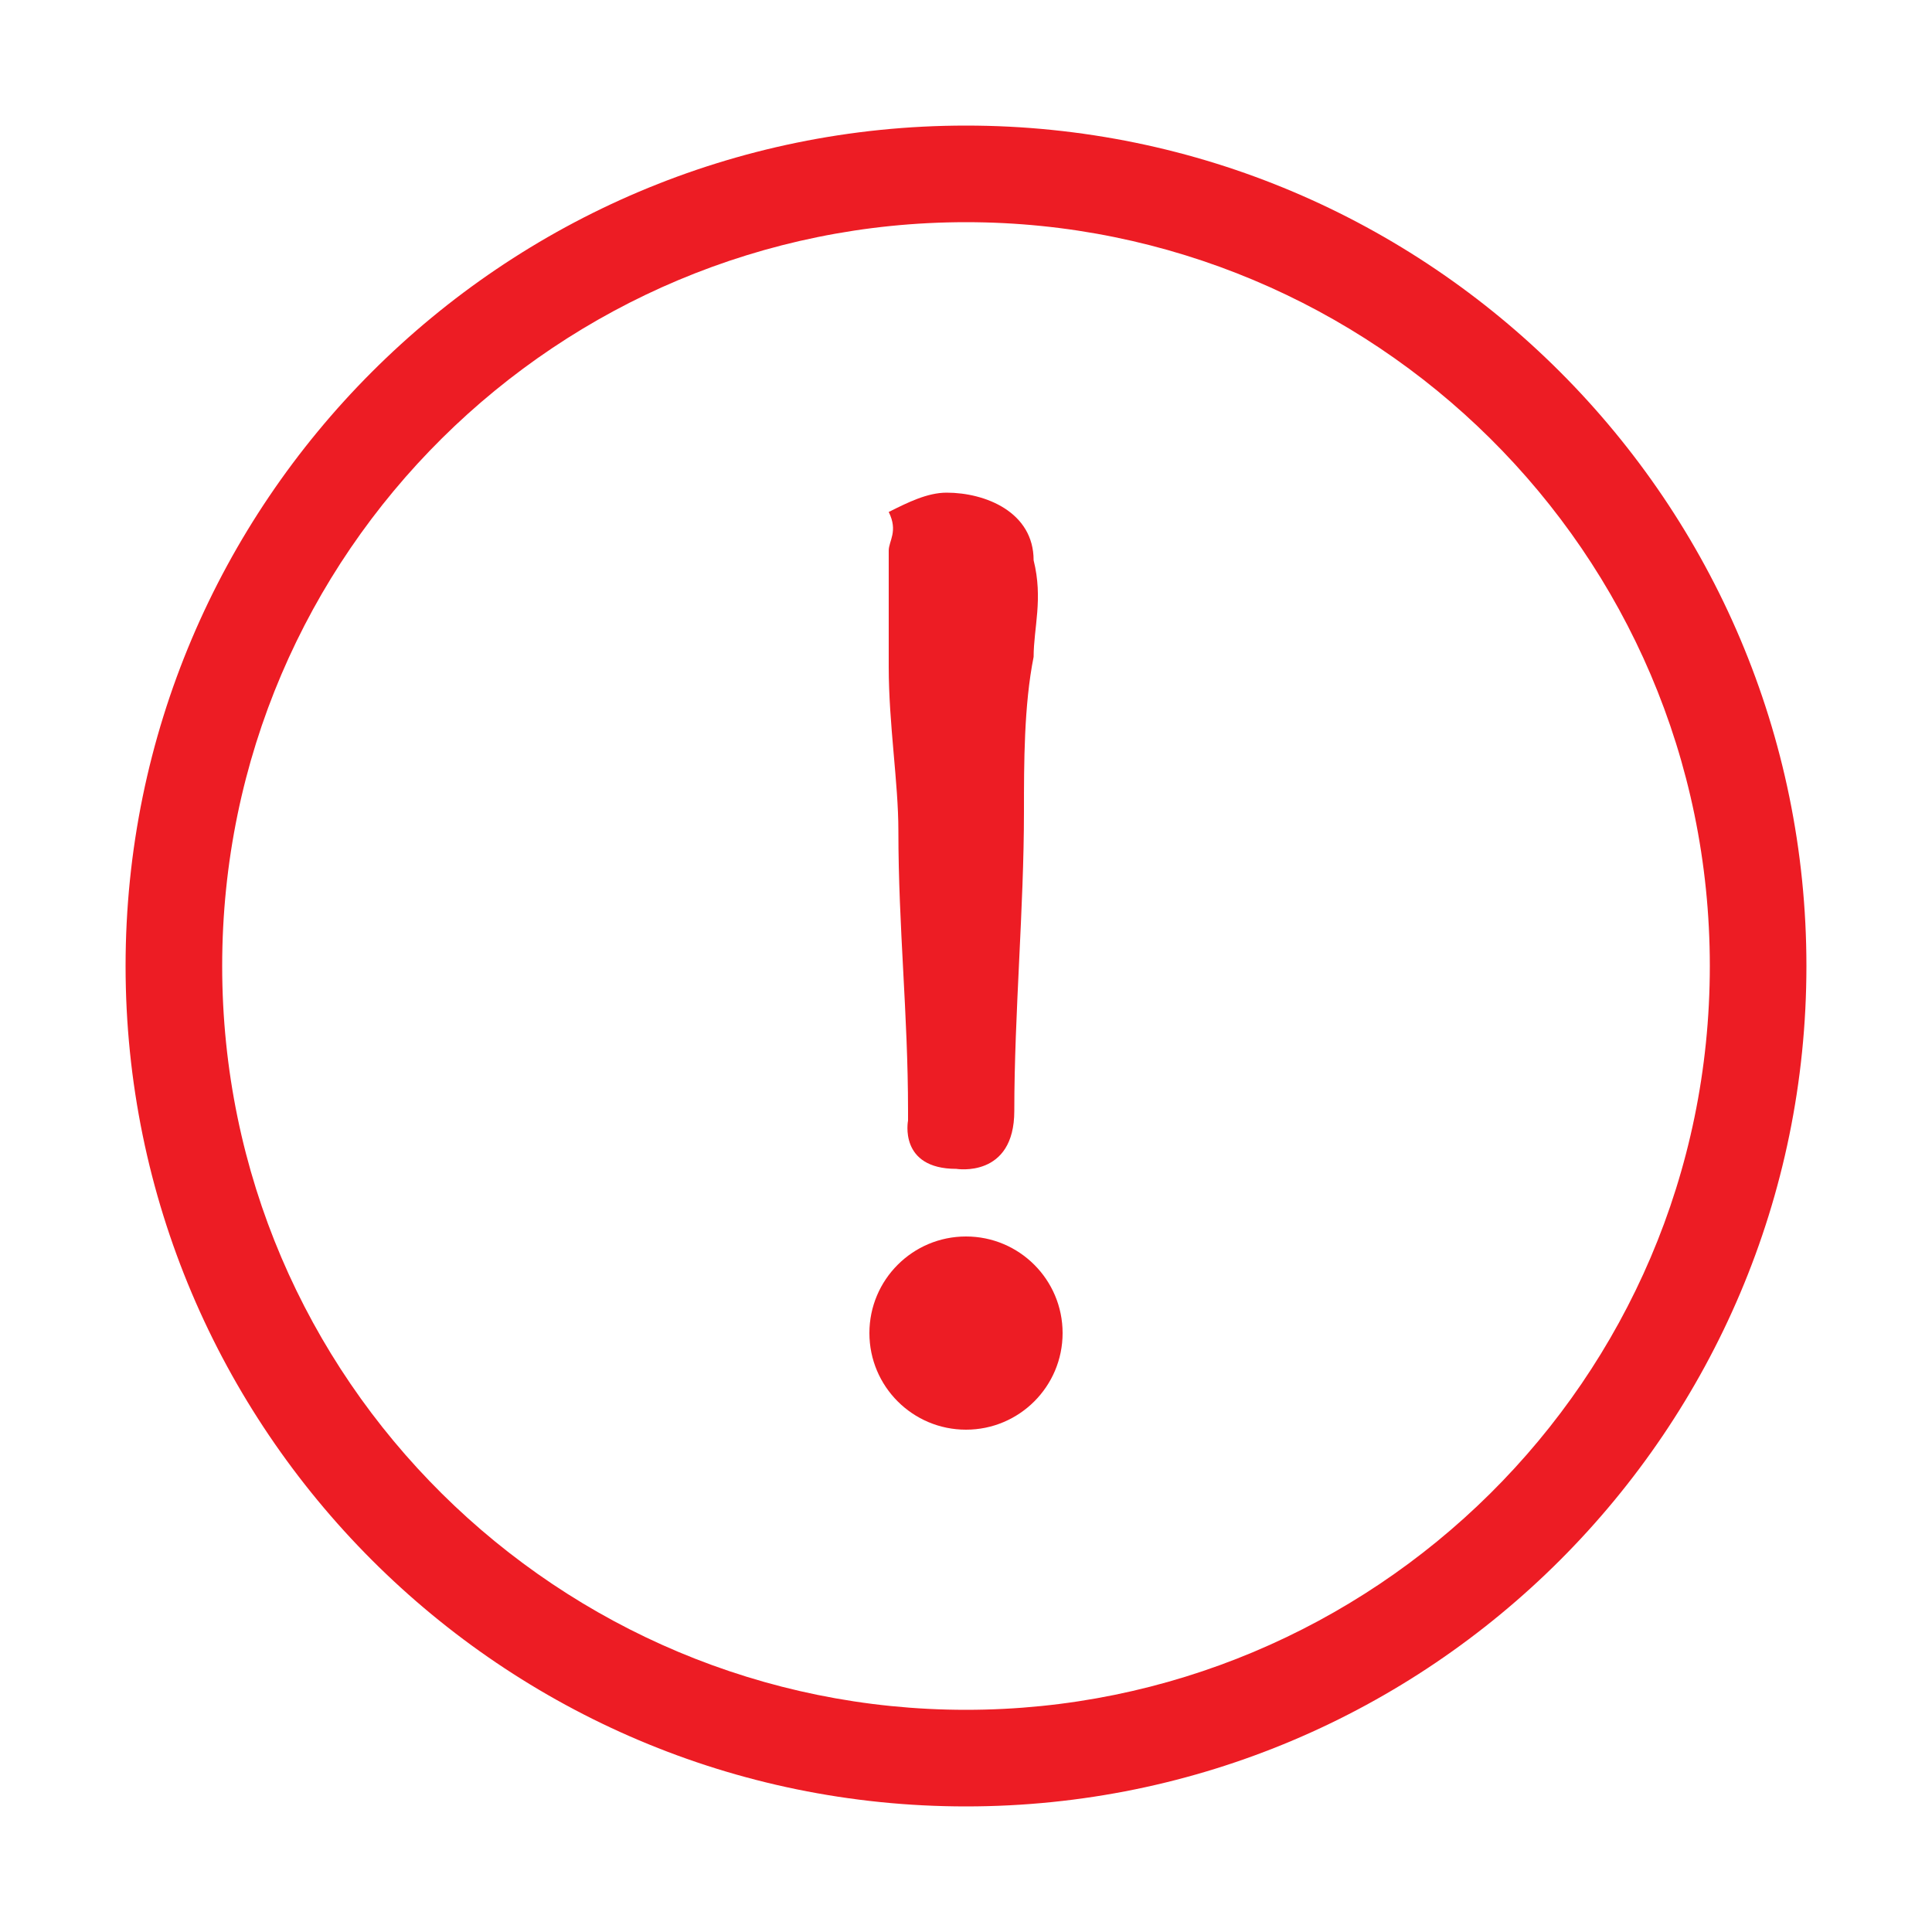 <?xml version="1.0" encoding="utf-8"?>
<!-- Generator: Adobe Illustrator 19.0.0, SVG Export Plug-In . SVG Version: 6.00 Build 0)  -->
<svg version="1.1" id="Layer_1" xmlns="http://www.w3.org/2000/svg" xmlns:xlink="http://www.w3.org/1999/xlink" x="0px" y="0px"
	 viewBox="0 0 20 20" style="enable-background:new 0 0 20 20;" xml:space="preserve">
<style type="text/css">
	.st0{fill:#ED1C24;}
</style>
<g id="XMLID_1_">
	<path id="XMLID_2_" class="st0" d="M9.2,5.7c0,0.1,0,0.3,0,0.5c0,0.2,0,0.4,0,0.7c0,0.6,0.1,1.2,0.1,1.7c0,1,0.1,1.9,0.1,2.9
		c0,0,0,0.1,0,0.1c0,0-0.1,0.5,0.5,0.5c0,0,0.6,0.1,0.6-0.6c0-1,0.1-2.1,0.1-3.1c0-0.5,0-1.1,0.1-1.6c0-0.3,0.1-0.6,0-1
		c0-0.5-0.5-0.7-0.9-0.7c-0.2,0-0.4,0.1-0.6,0.2C9.3,5.5,9.2,5.6,9.2,5.7z"/>
	<circle id="XMLID_3_" class="st0" cx="10" cy="13.8" r="1"/>
</g>
<path id="XMLID_9_" class="st0" d="M10,1.3c-4.8,0-8.7,3.9-8.7,8.7s3.9,8.7,8.7,8.7s8.7-3.9,8.7-8.7S14.8,1.3,10,1.3z M10,17.7
	c-4.2,0-7.7-3.4-7.7-7.7S5.8,2.3,10,2.3s7.7,3.4,7.7,7.7S14.2,17.7,10,17.7z"/>
</svg>
